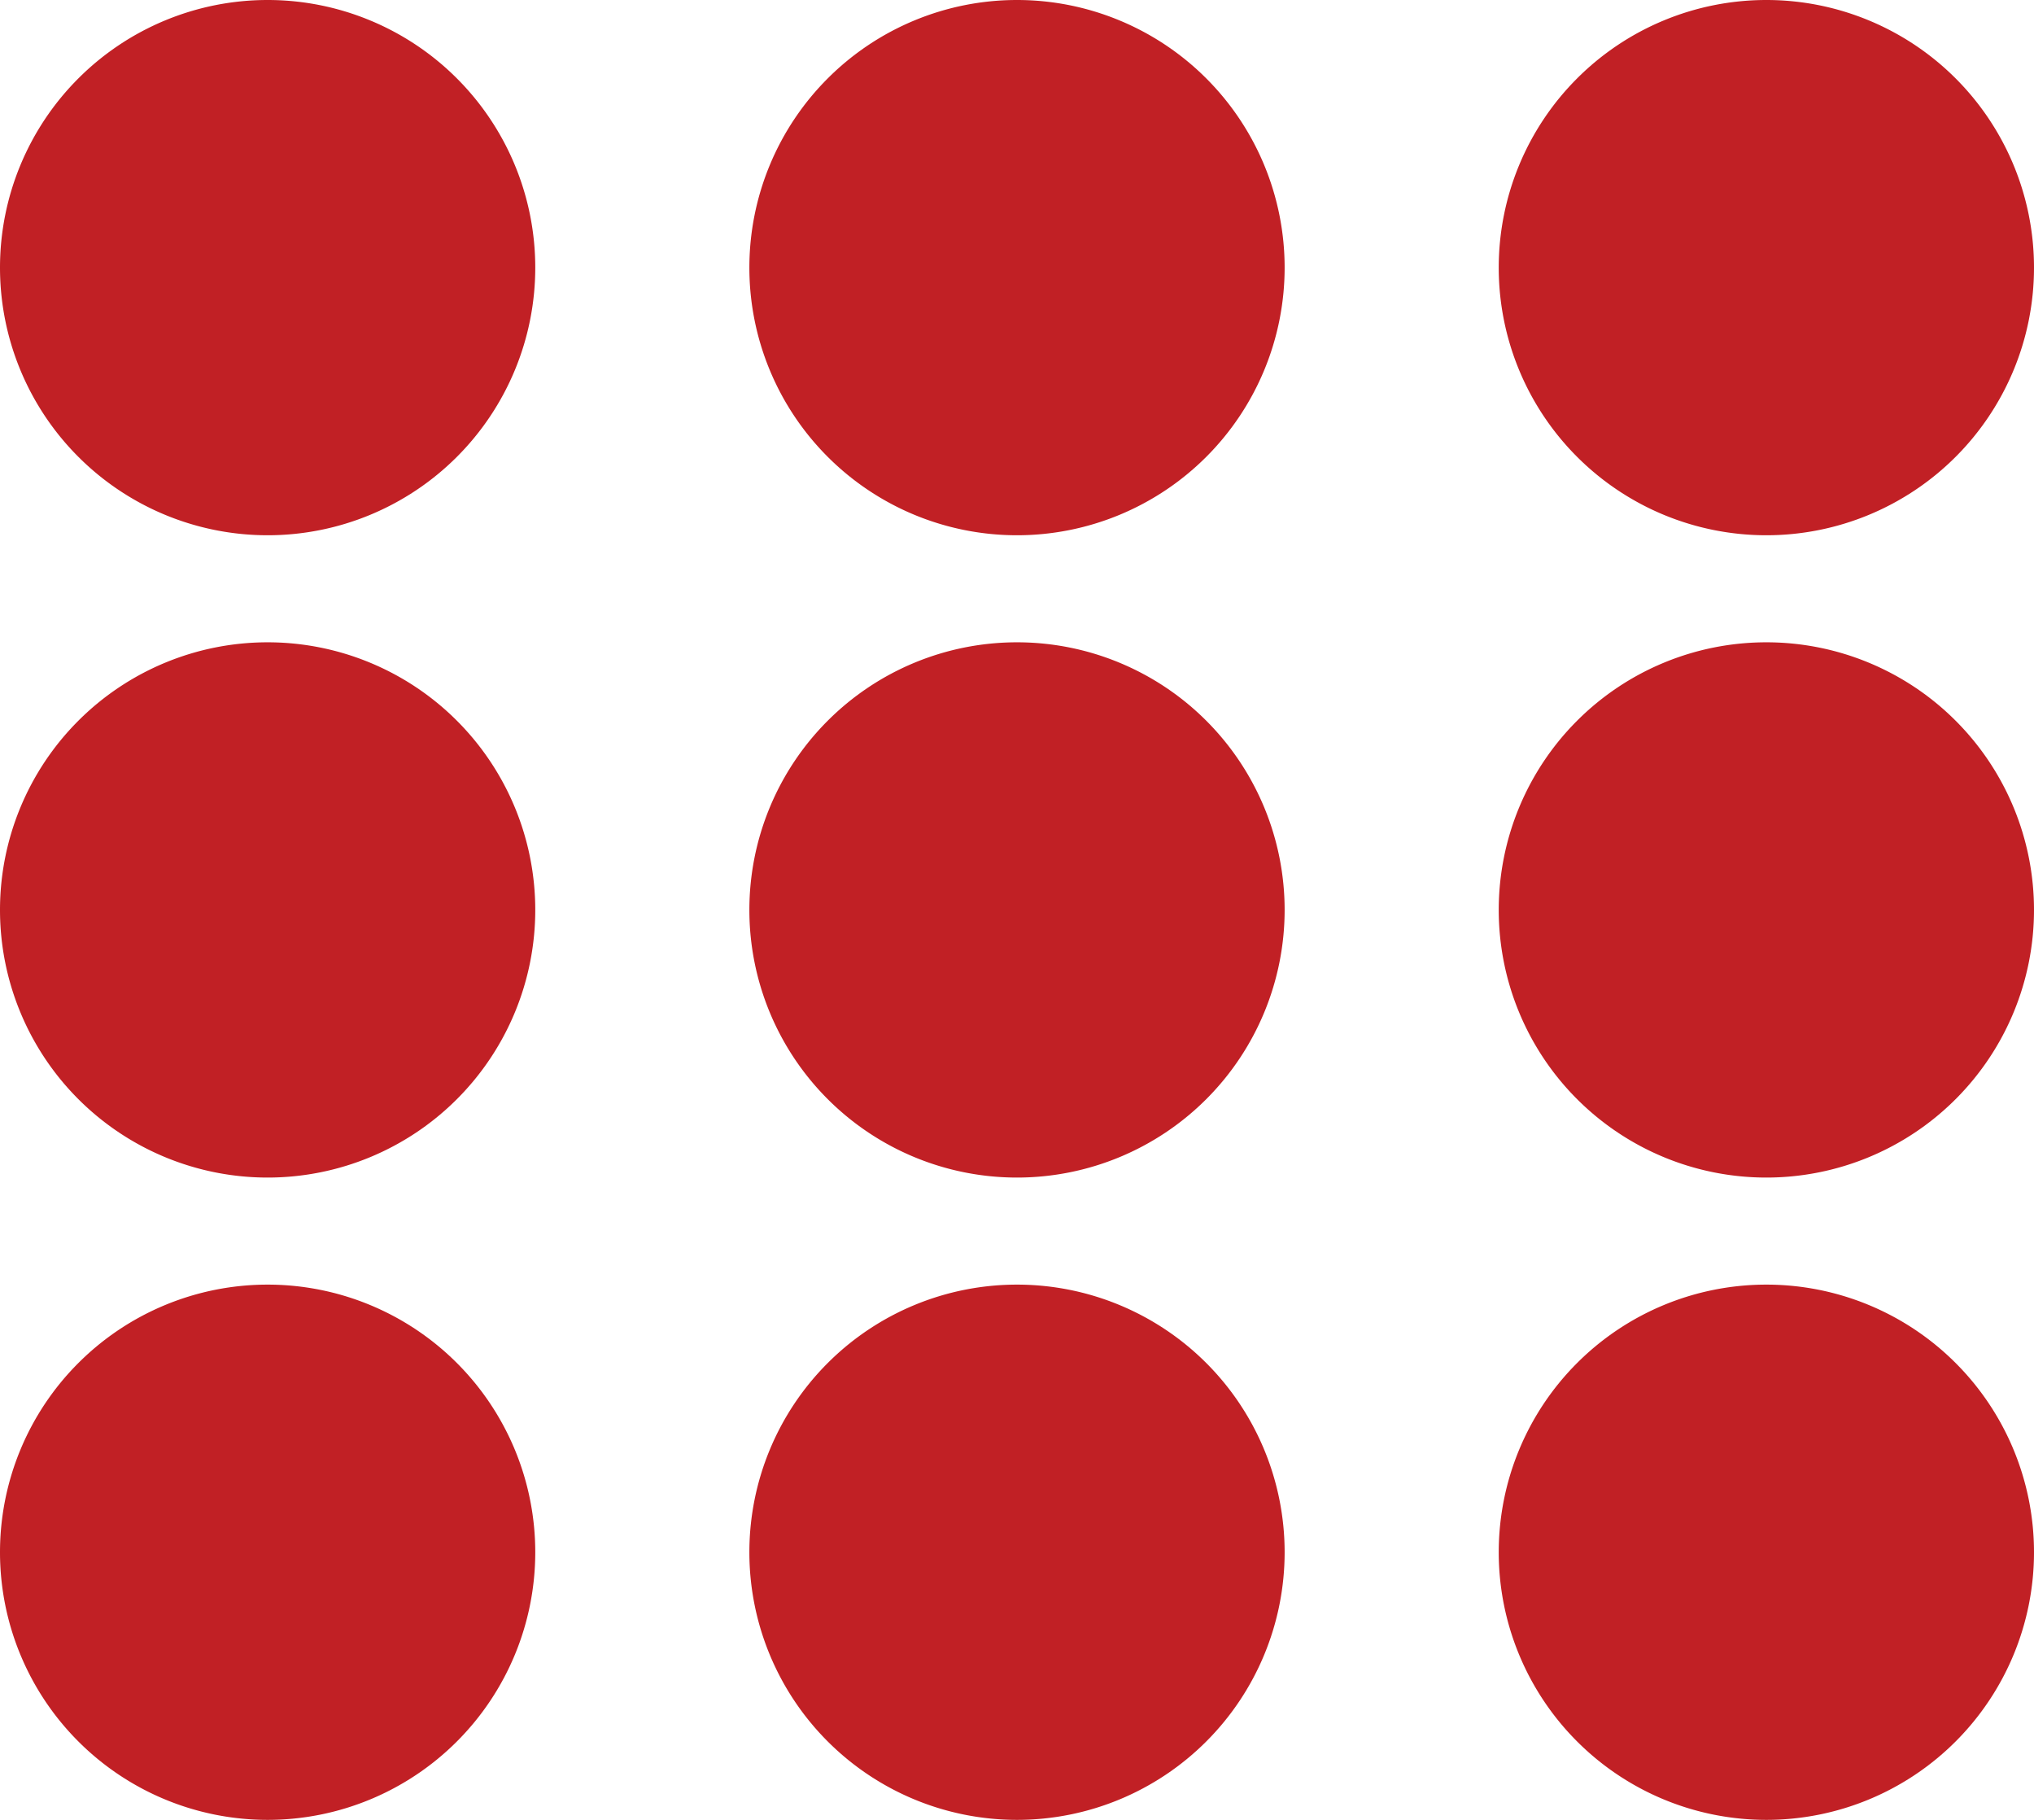 <svg xmlns="http://www.w3.org/2000/svg" xmlns:xlink="http://www.w3.org/1999/xlink" width="19" height="17" viewBox="0 0 19 17"><defs><path id="a" d="M523.5 798a2.5 2.5 0 1 1 0 5 2.5 2.5 0 0 1 0-5zm7 0a2.5 2.5 0 1 1 0 5 2.5 2.5 0 0 1 0-5zm7 0a2.5 2.5 0 1 1 0 5 2.5 2.5 0 0 1 0-5zm-14 6a2.5 2.5 0 1 1 0 5 2.5 2.5 0 0 1 0-5zm7 0a2.5 2.5 0 1 1 0 5 2.5 2.5 0 0 1 0-5zm7 0a2.5 2.5 0 1 1 0 5 2.5 2.5 0 0 1 0-5zm-14 6a2.5 2.5 0 1 1 0 5 2.5 2.5 0 0 1 0-5zm7 0a2.5 2.5 0 1 1 0 5 2.5 2.5 0 0 1 0-5zm7 0a2.5 2.5 0 1 1 0 5 2.5 2.5 0 0 1 0-5z"/></defs><desc>Generated with Avocode.</desc><g transform="translate(-521 -798)"><use fill="#c12025" xlink:href="#a"/></g></svg>